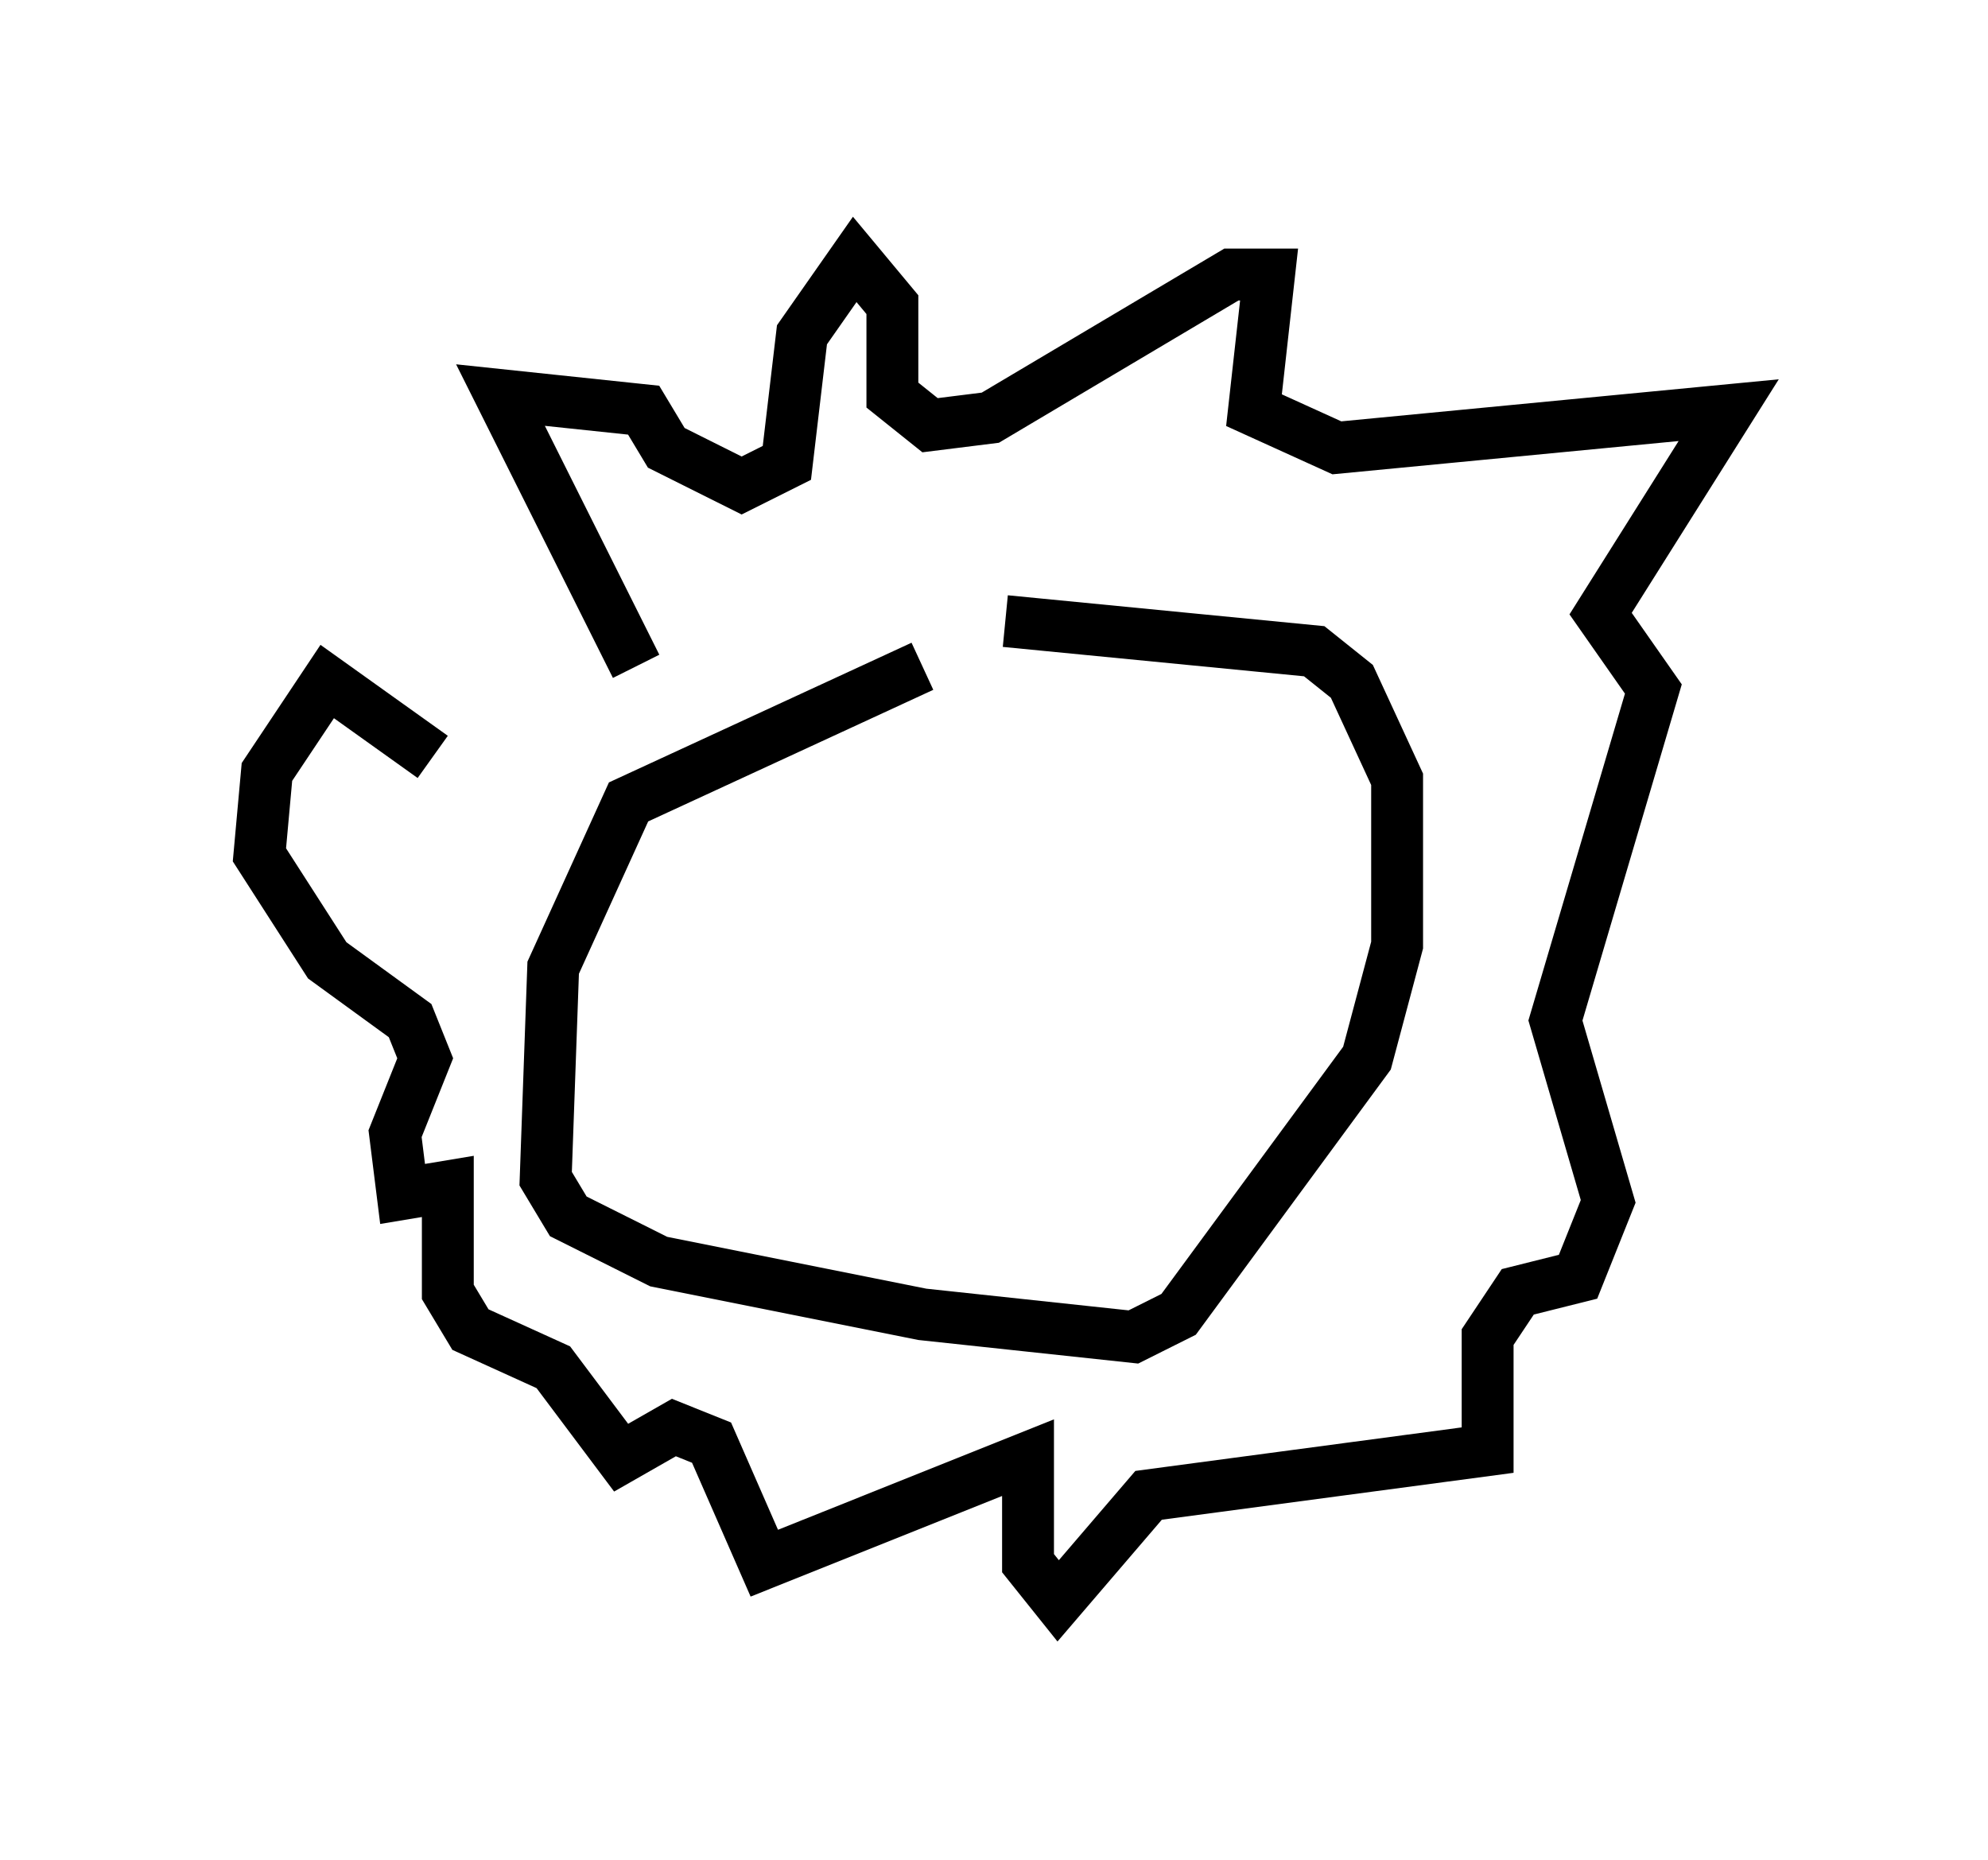 <?xml version="1.0" encoding="utf-8" ?>
<svg baseProfile="full" height="35.855" version="1.1" width="38.324" xmlns="http://www.w3.org/2000/svg" xmlns:ev="http://www.w3.org/2001/xml-events" xmlns:xlink="http://www.w3.org/1999/xlink"><defs /><rect fill="white" height="35.855" width="38.324" x="0" y="0" /><path d="M26.207, 12.989 m-8.425, -0.145 l-5.665, 2.615 -1.453, 3.196 l-0.145, 4.067 0.436, 0.726 l1.743, 0.872 5.084, 1.017 l4.067, 0.436 0.872, -0.436 l3.631, -4.939 0.581, -2.179 l0.0, -3.196 -0.872, -1.888 l-0.726, -0.581 -5.955, -0.581 m-7.117, 0.872 l-2.615, -5.229 2.76, 0.291 l0.436, 0.726 1.453, 0.726 l0.872, -0.436 0.291, -2.469 l1.017, -1.453 0.726, 0.872 l0.0, 1.743 0.726, 0.581 l1.162, -0.145 4.648, -2.76 l0.726, 0.0 -0.291, 2.615 l1.598, 0.726 7.553, -0.726 l-2.469, 3.922 1.017, 1.453 l-1.888, 6.391 1.017, 3.486 l-0.581, 1.453 -1.162, 0.291 l-0.581, 0.872 0.0, 2.179 l-6.536, 0.872 -1.743, 2.034 l-0.581, -0.726 0.0, -2.034 l-5.084, 2.034 -1.017, -2.324 l-0.726, -0.291 -1.017, 0.581 l-1.307, -1.743 -1.598, -0.726 l-0.436, -0.726 0.0, -2.034 l-0.872, 0.145 -0.145, -1.162 l0.581, -1.453 -0.291, -0.726 l-1.598, -1.162 -1.307, -2.034 l0.145, -1.598 1.162, -1.743 l2.034, 1.453 " fill="none" stroke="black" stroke-width="1" /></svg>